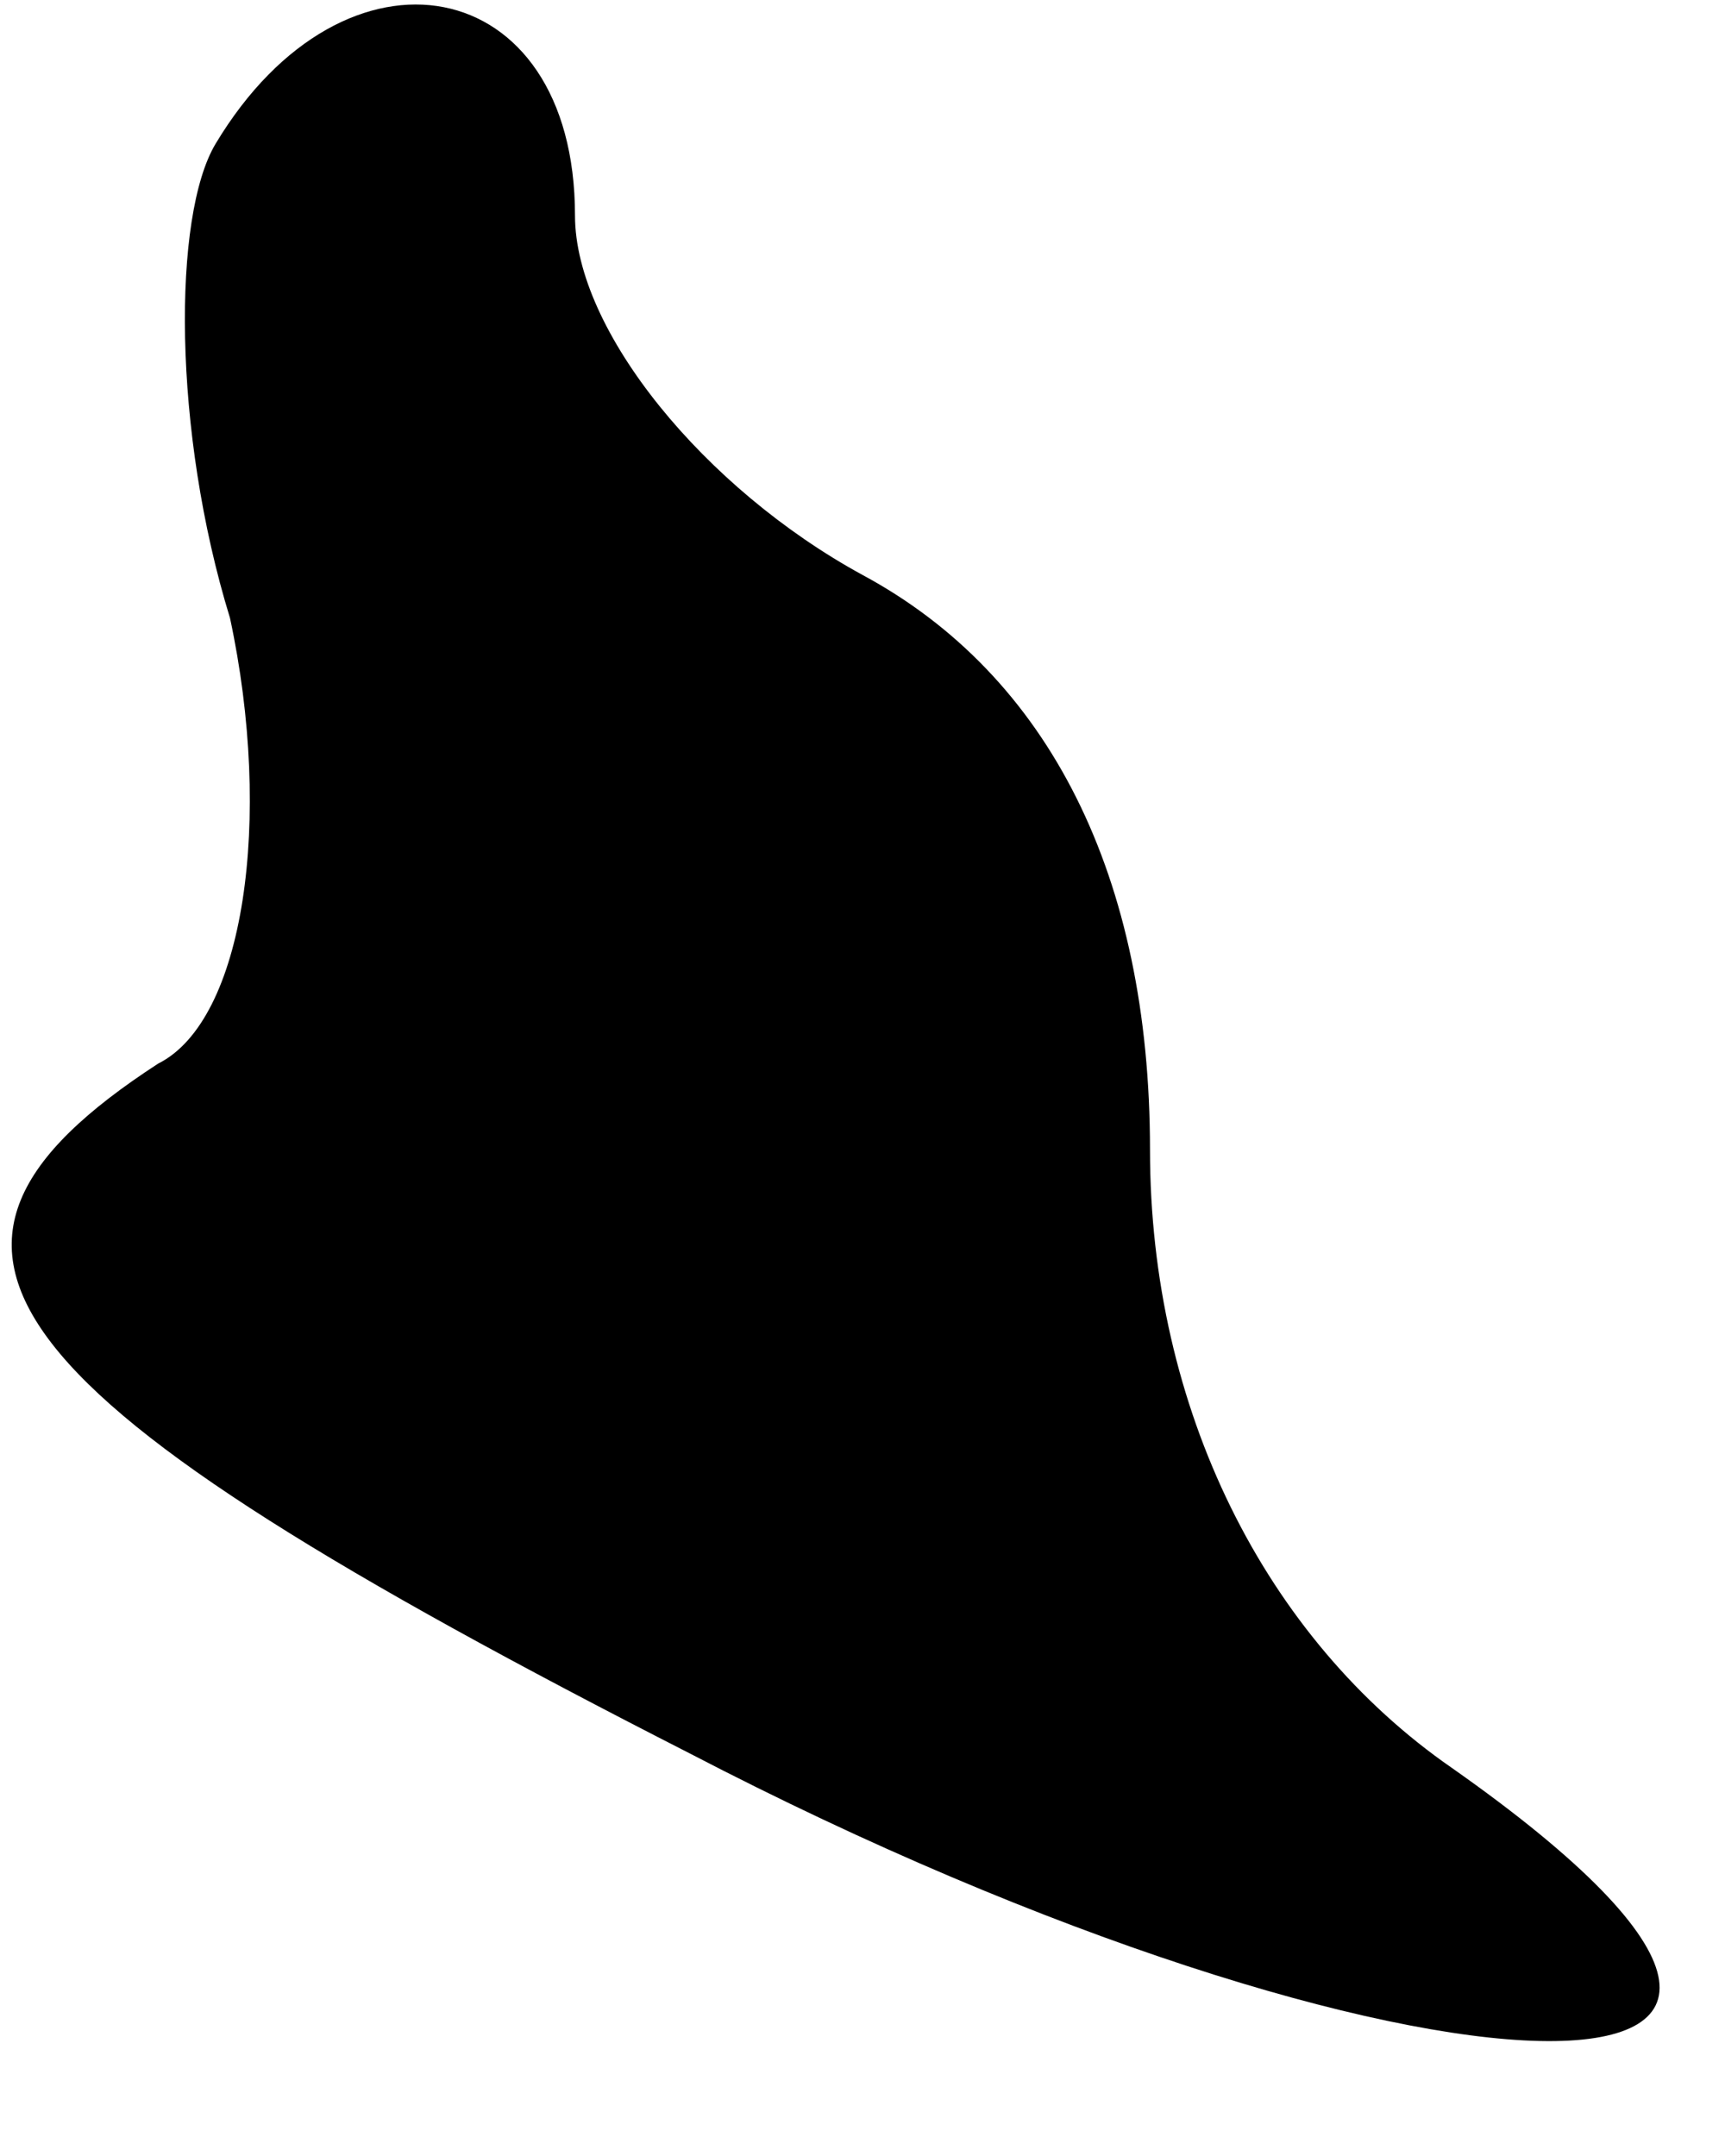 <?xml version="1.0" standalone="no"?>
<!DOCTYPE svg PUBLIC "-//W3C//DTD SVG 20010904//EN"
 "http://www.w3.org/TR/2001/REC-SVG-20010904/DTD/svg10.dtd">
<svg version="1.0" xmlns="http://www.w3.org/2000/svg"
 width="12pt" height="15pt" viewBox="0 0 12 15"
 preserveAspectRatio="xMidYMid meet">
<g transform="translate(0,15) scale(0.1,-0.1)"
fill="#000000" stroke="none">
<path fill="#000000" stroke="none" d="M15 140 c-3 -5 -3 -20 1 -33 3 -14 1
-28 -5 -31 -20 -13 -12 -23 37 -48 50 -26 90 -27 53 -1 -13 9 -21 25 -21 43 0
19 -7 33 -20 40 -11 6 -20 17 -20 25 0 17 -16 20 -25 5z"/>
</g>
</svg>
